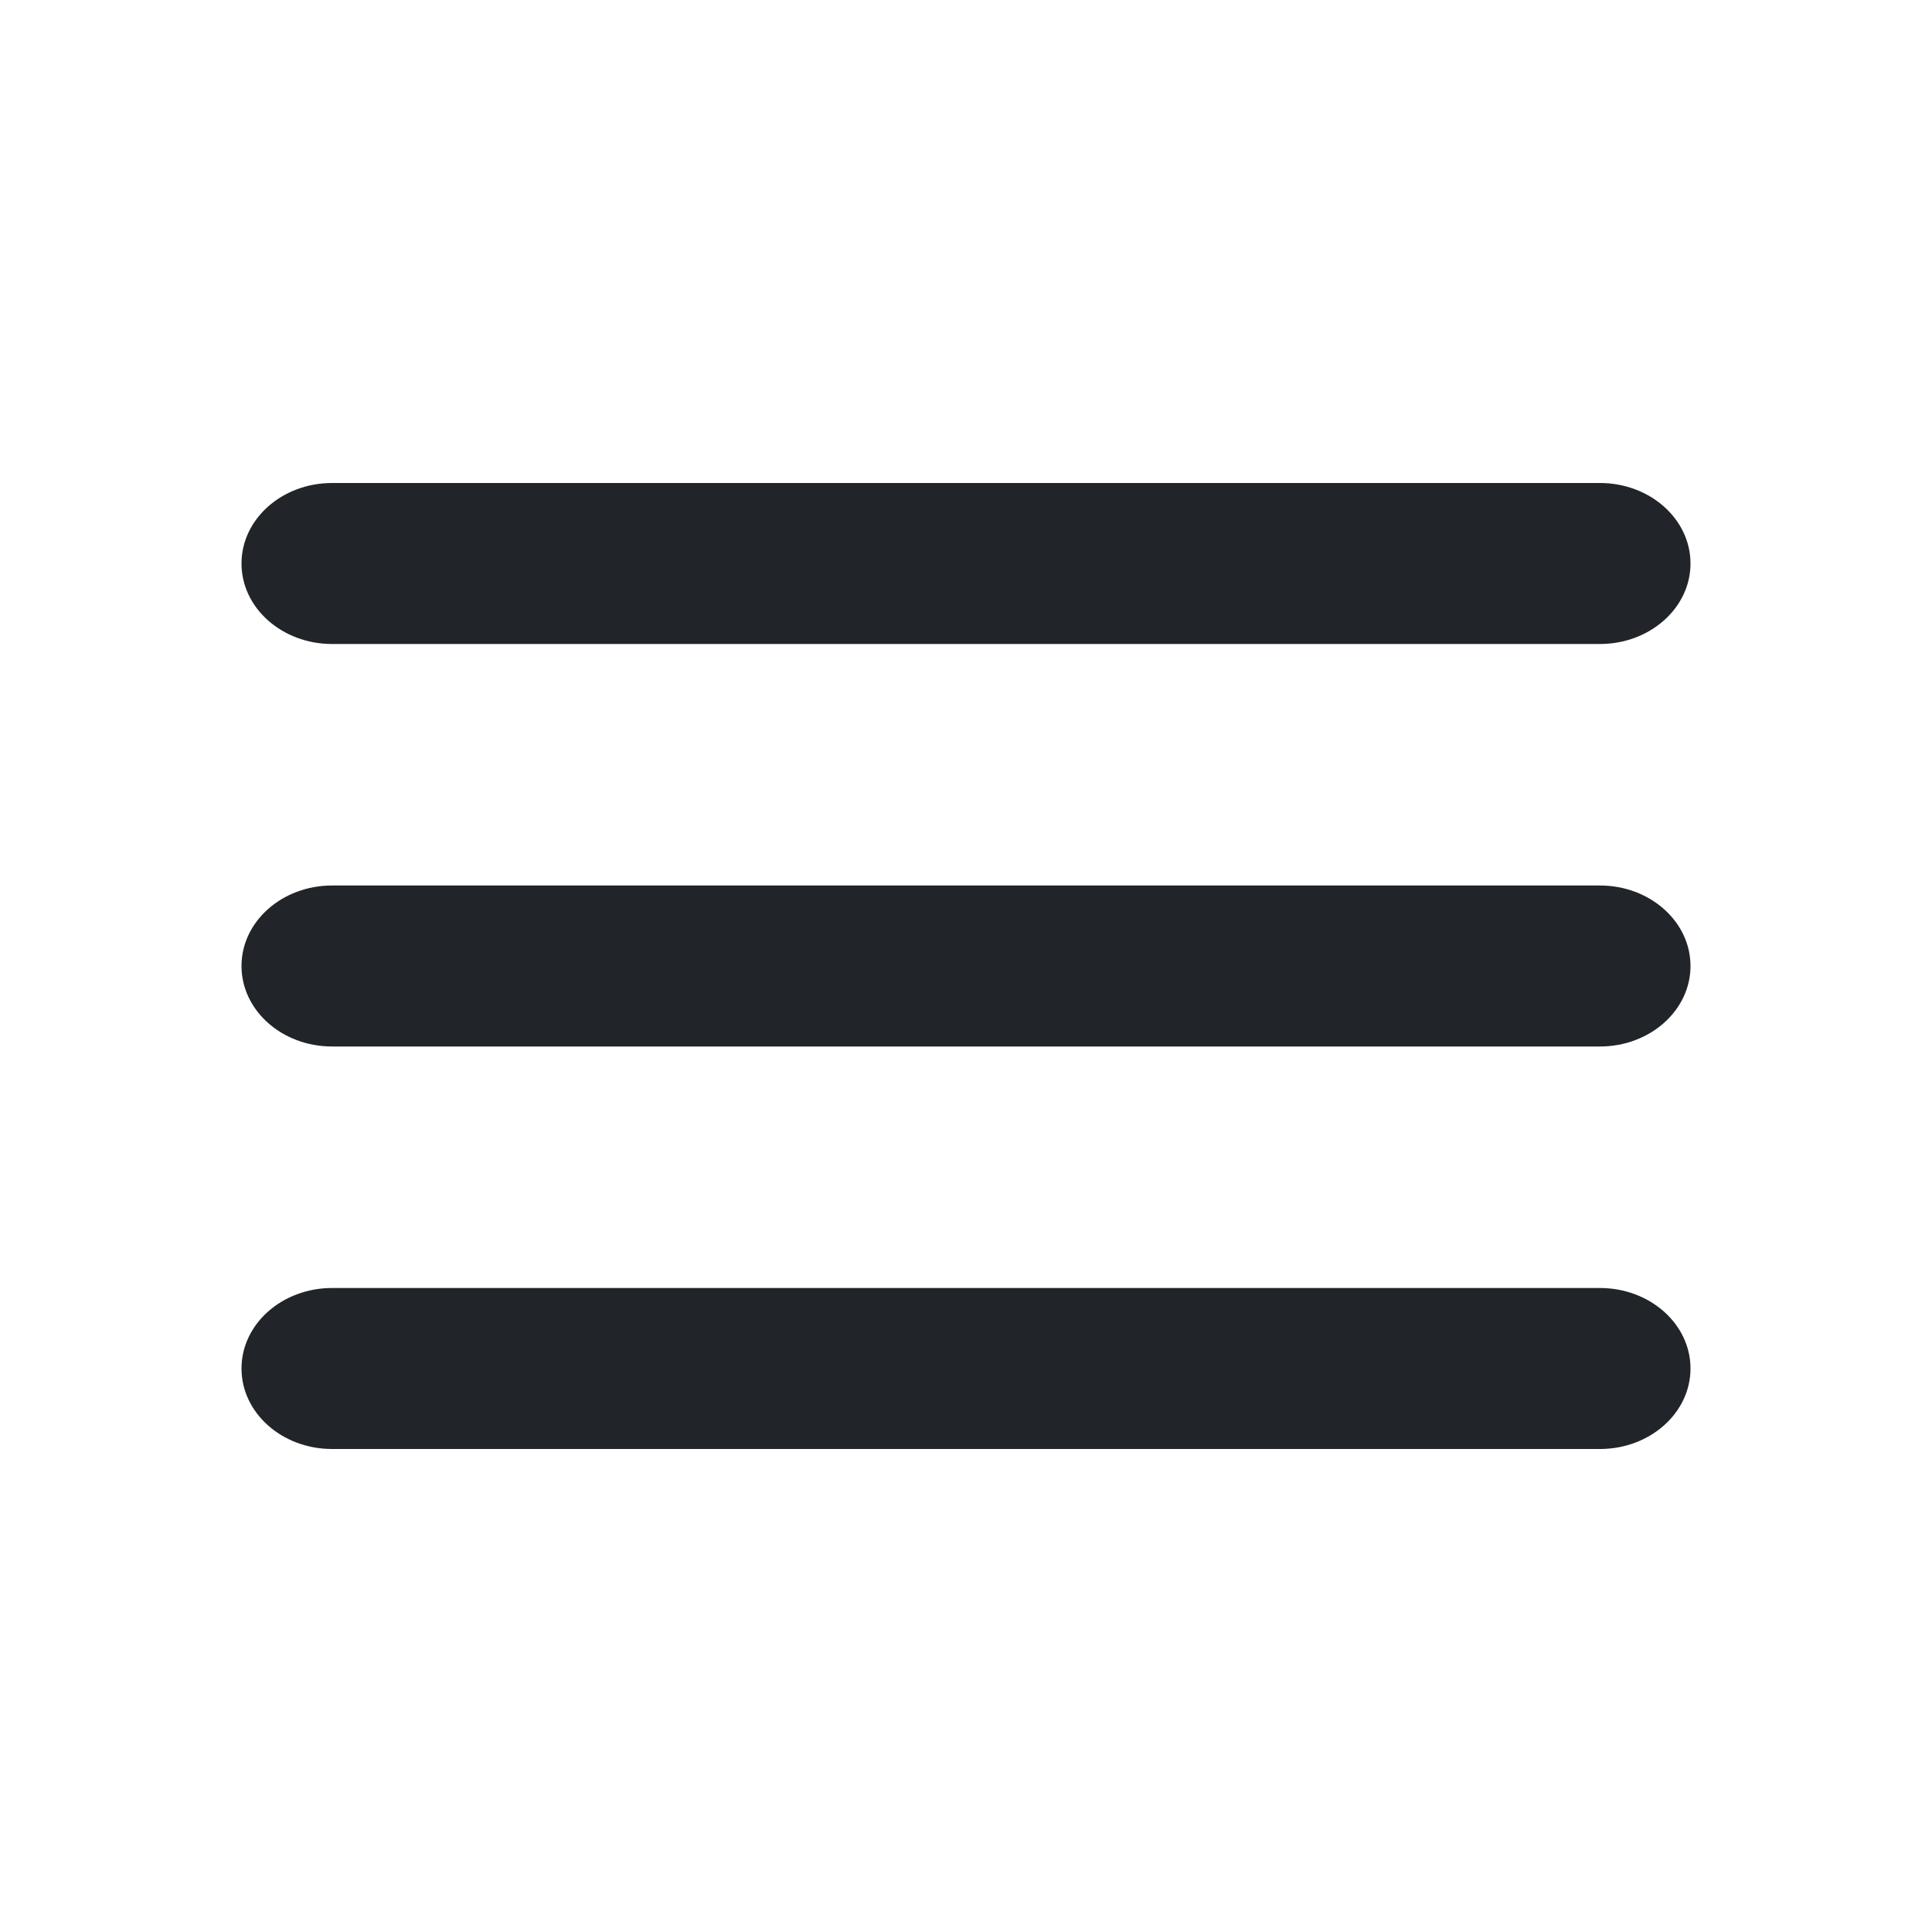 <svg width="24" height="24" viewBox="0 0 24 24" fill="none" xmlns="http://www.w3.org/2000/svg">
<path fill-rule="evenodd" clip-rule="evenodd" d="M3 7C3 6.448 3.504 6 4.125 6H19.875C20.496 6 21 6.448 21 7C21 7.552 20.496 8 19.875 8H4.125C3.504 8 3 7.552 3 7ZM3 12C3 11.448 3.504 11 4.125 11H19.875C20.496 11 21 11.448 21 12C21 12.552 20.496 13 19.875 13H4.125C3.504 13 3 12.552 3 12ZM4.125 16C3.504 16 3 16.448 3 17C3 17.552 3.504 18 4.125 18H19.875C20.496 18 21 17.552 21 17C21 16.448 20.496 16 19.875 16H4.125Z" fill="#212529"/>
</svg>
